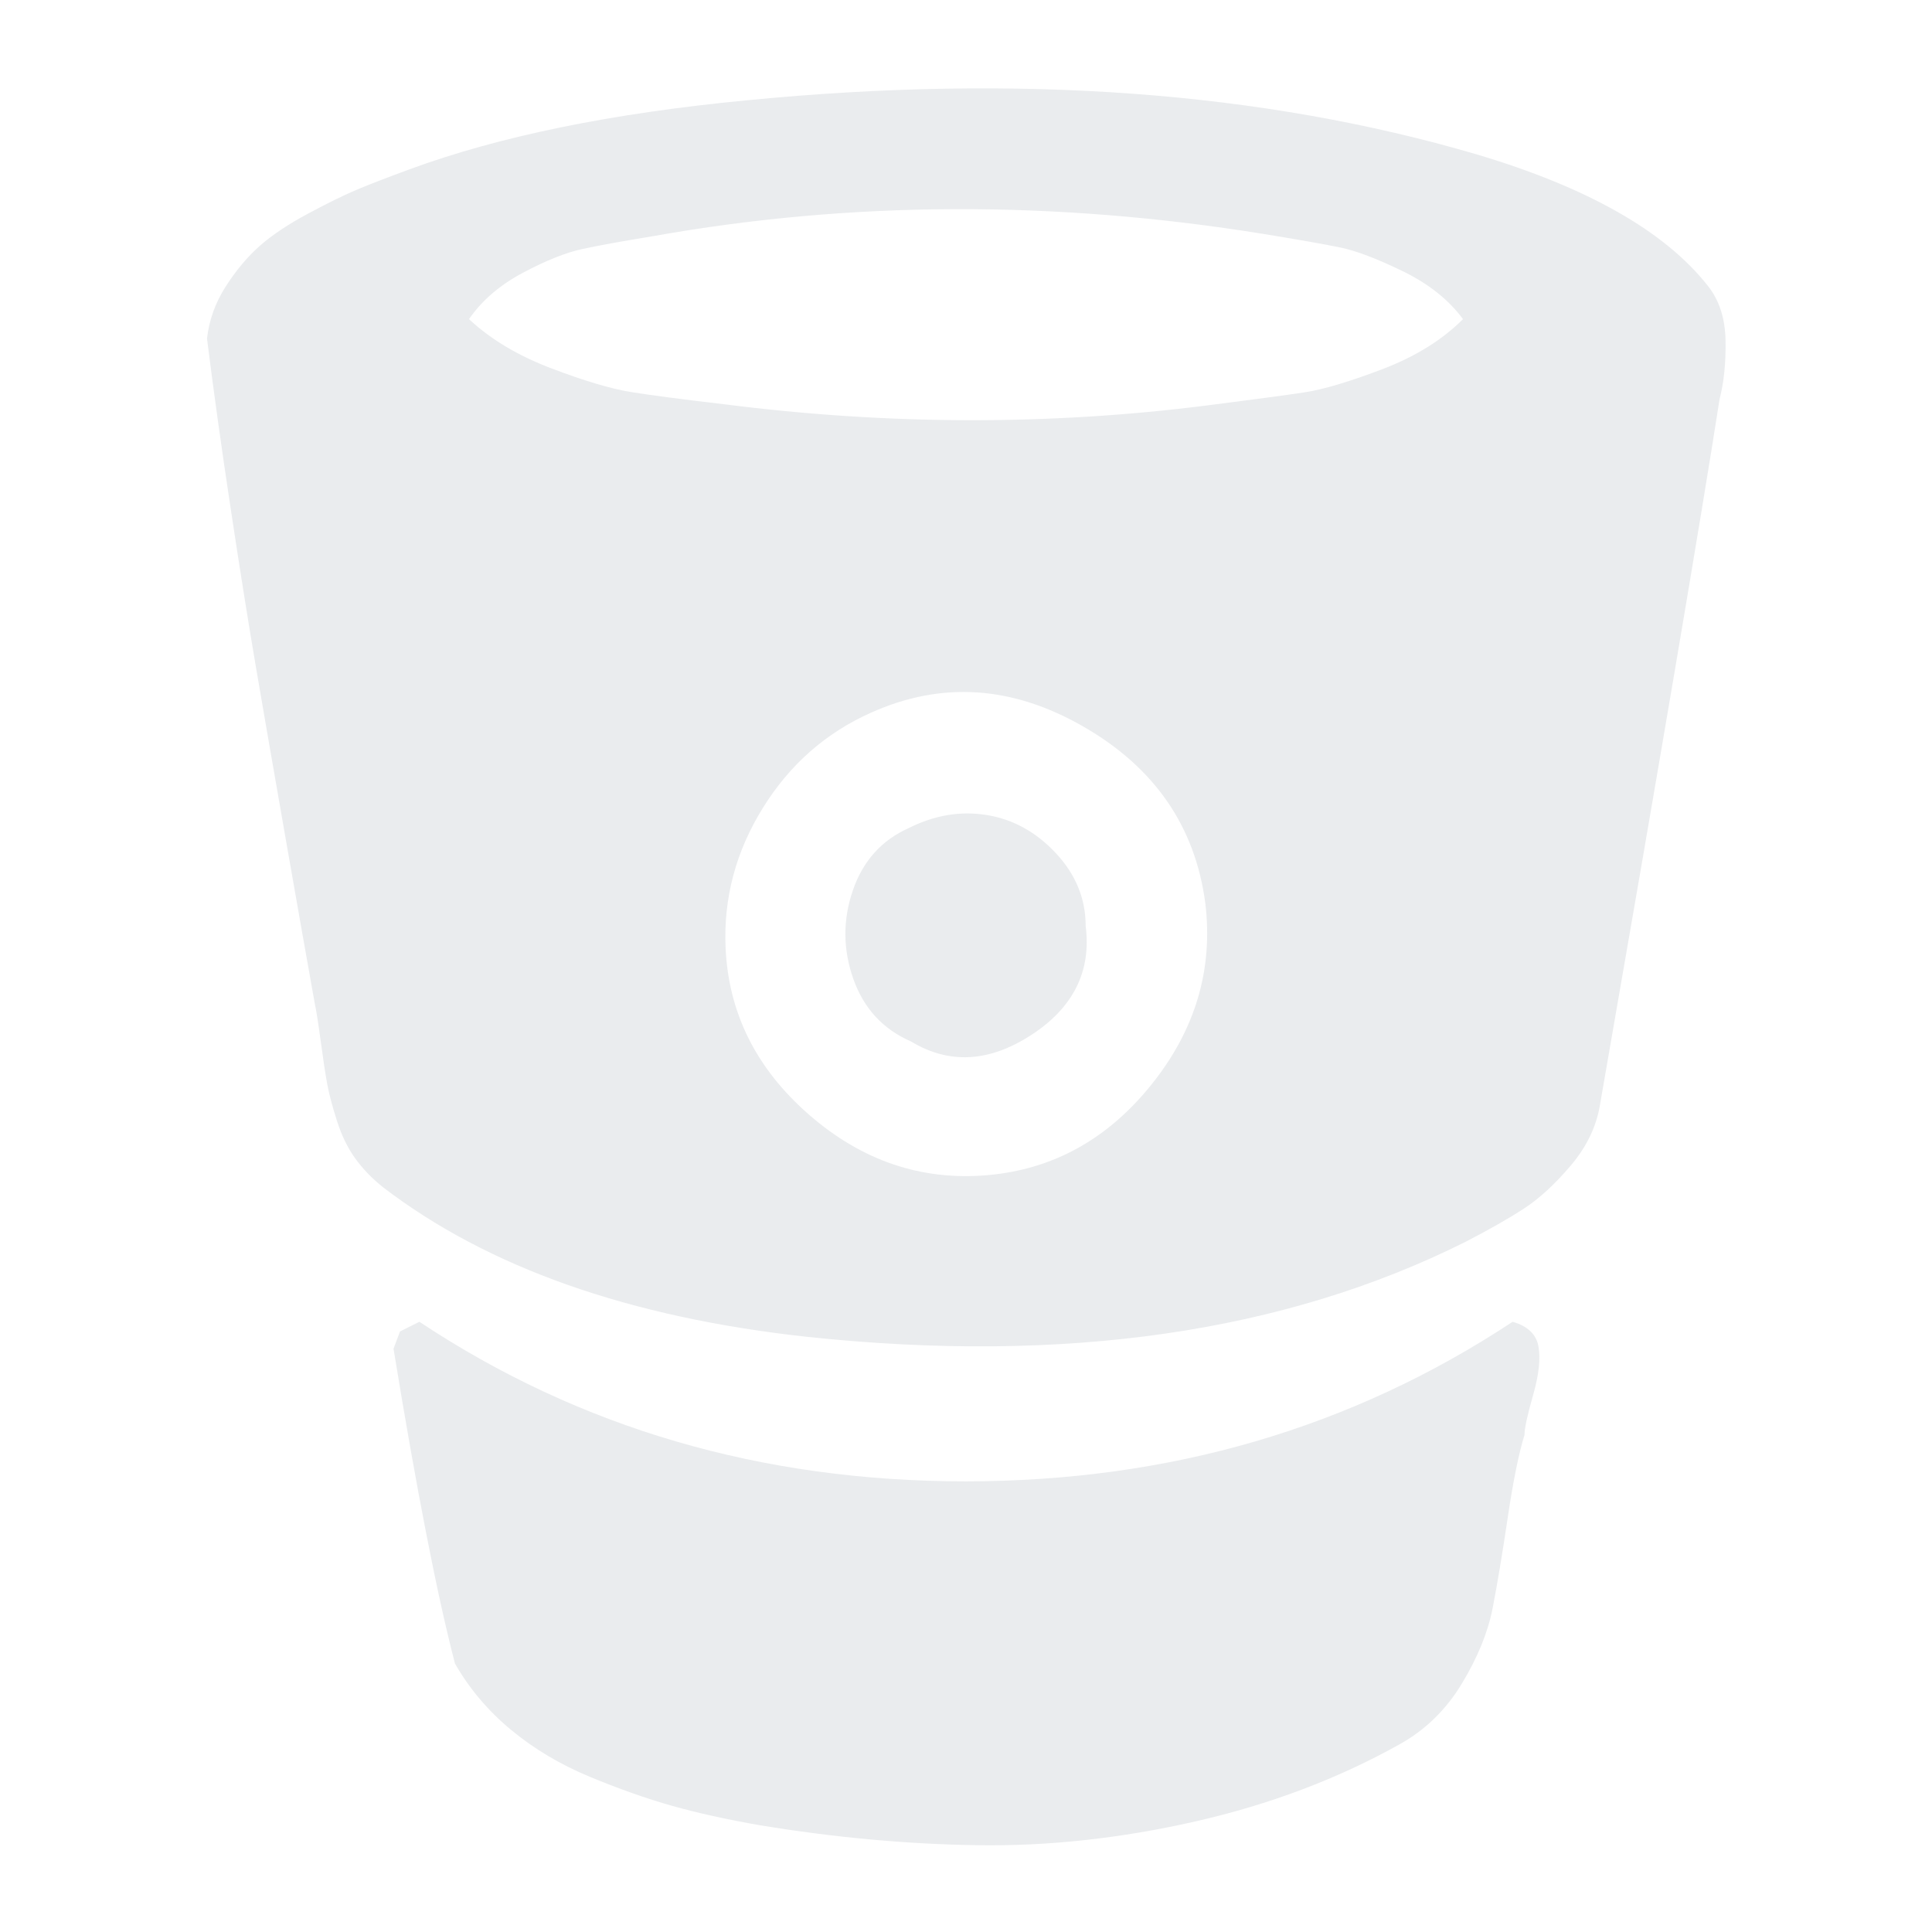 <svg width="1792" height="1792" viewBox="0 0 1792 1792" xmlns="http://www.w3.org/2000/svg"><path style="fill:#2c4250;fill-opacity:0.1" d="M1007 859q8 63-50.5 101t-111.5 6q-39-17-53.5-58t-.5-82 52-58q36-18 72.5-12t64 35.5 27.5 67.5zm111-21q-14-107-113-164t-197-13q-63 28-100.5 88.5t-34.5 129.5q4 91 77.5 155t165.5 56q91-8 152-84t50-168zm239-542q-20-27-56-44.5t-58-22-71-12.5q-291-47-566 2-43 7-66 12t-55 22-50 43q30 28 76 45.5t73.5 22 87.5 11.5q228 29 448 1 63-8 89.5-12t72.5-21.5 75-46.5zm57 1035q-8 26-15.5 76.5t-14 84-28.5 70-58 56.5q-86 48-189.5 71.5t-202 22-201.5-18.5q-46-8-81.5-18t-76.5-27-73-43.5-52-61.5q-25-96-57-292l6-16 18-9q223 148 506.5 148t507.5-148q21 6 24 23t-5 45-8 37zm181-961q-26 167-111 655-5 30-27 56t-43.5 40-54.5 31q-252 126-610 88-248-27-394-139-15-12-25.5-26.5t-17-35-9-34-6-39.5-5.5-35q-9-50-26.5-150t-28-161.5-23.5-147.5-22-158q3-26 17.5-48.5t31.5-37.5 45-30 46-22.5 48-18.5q125-46 313-64 379-37 676 50 155 46 215 122 16 20 16.5 51t-5.5 54z"/></svg>